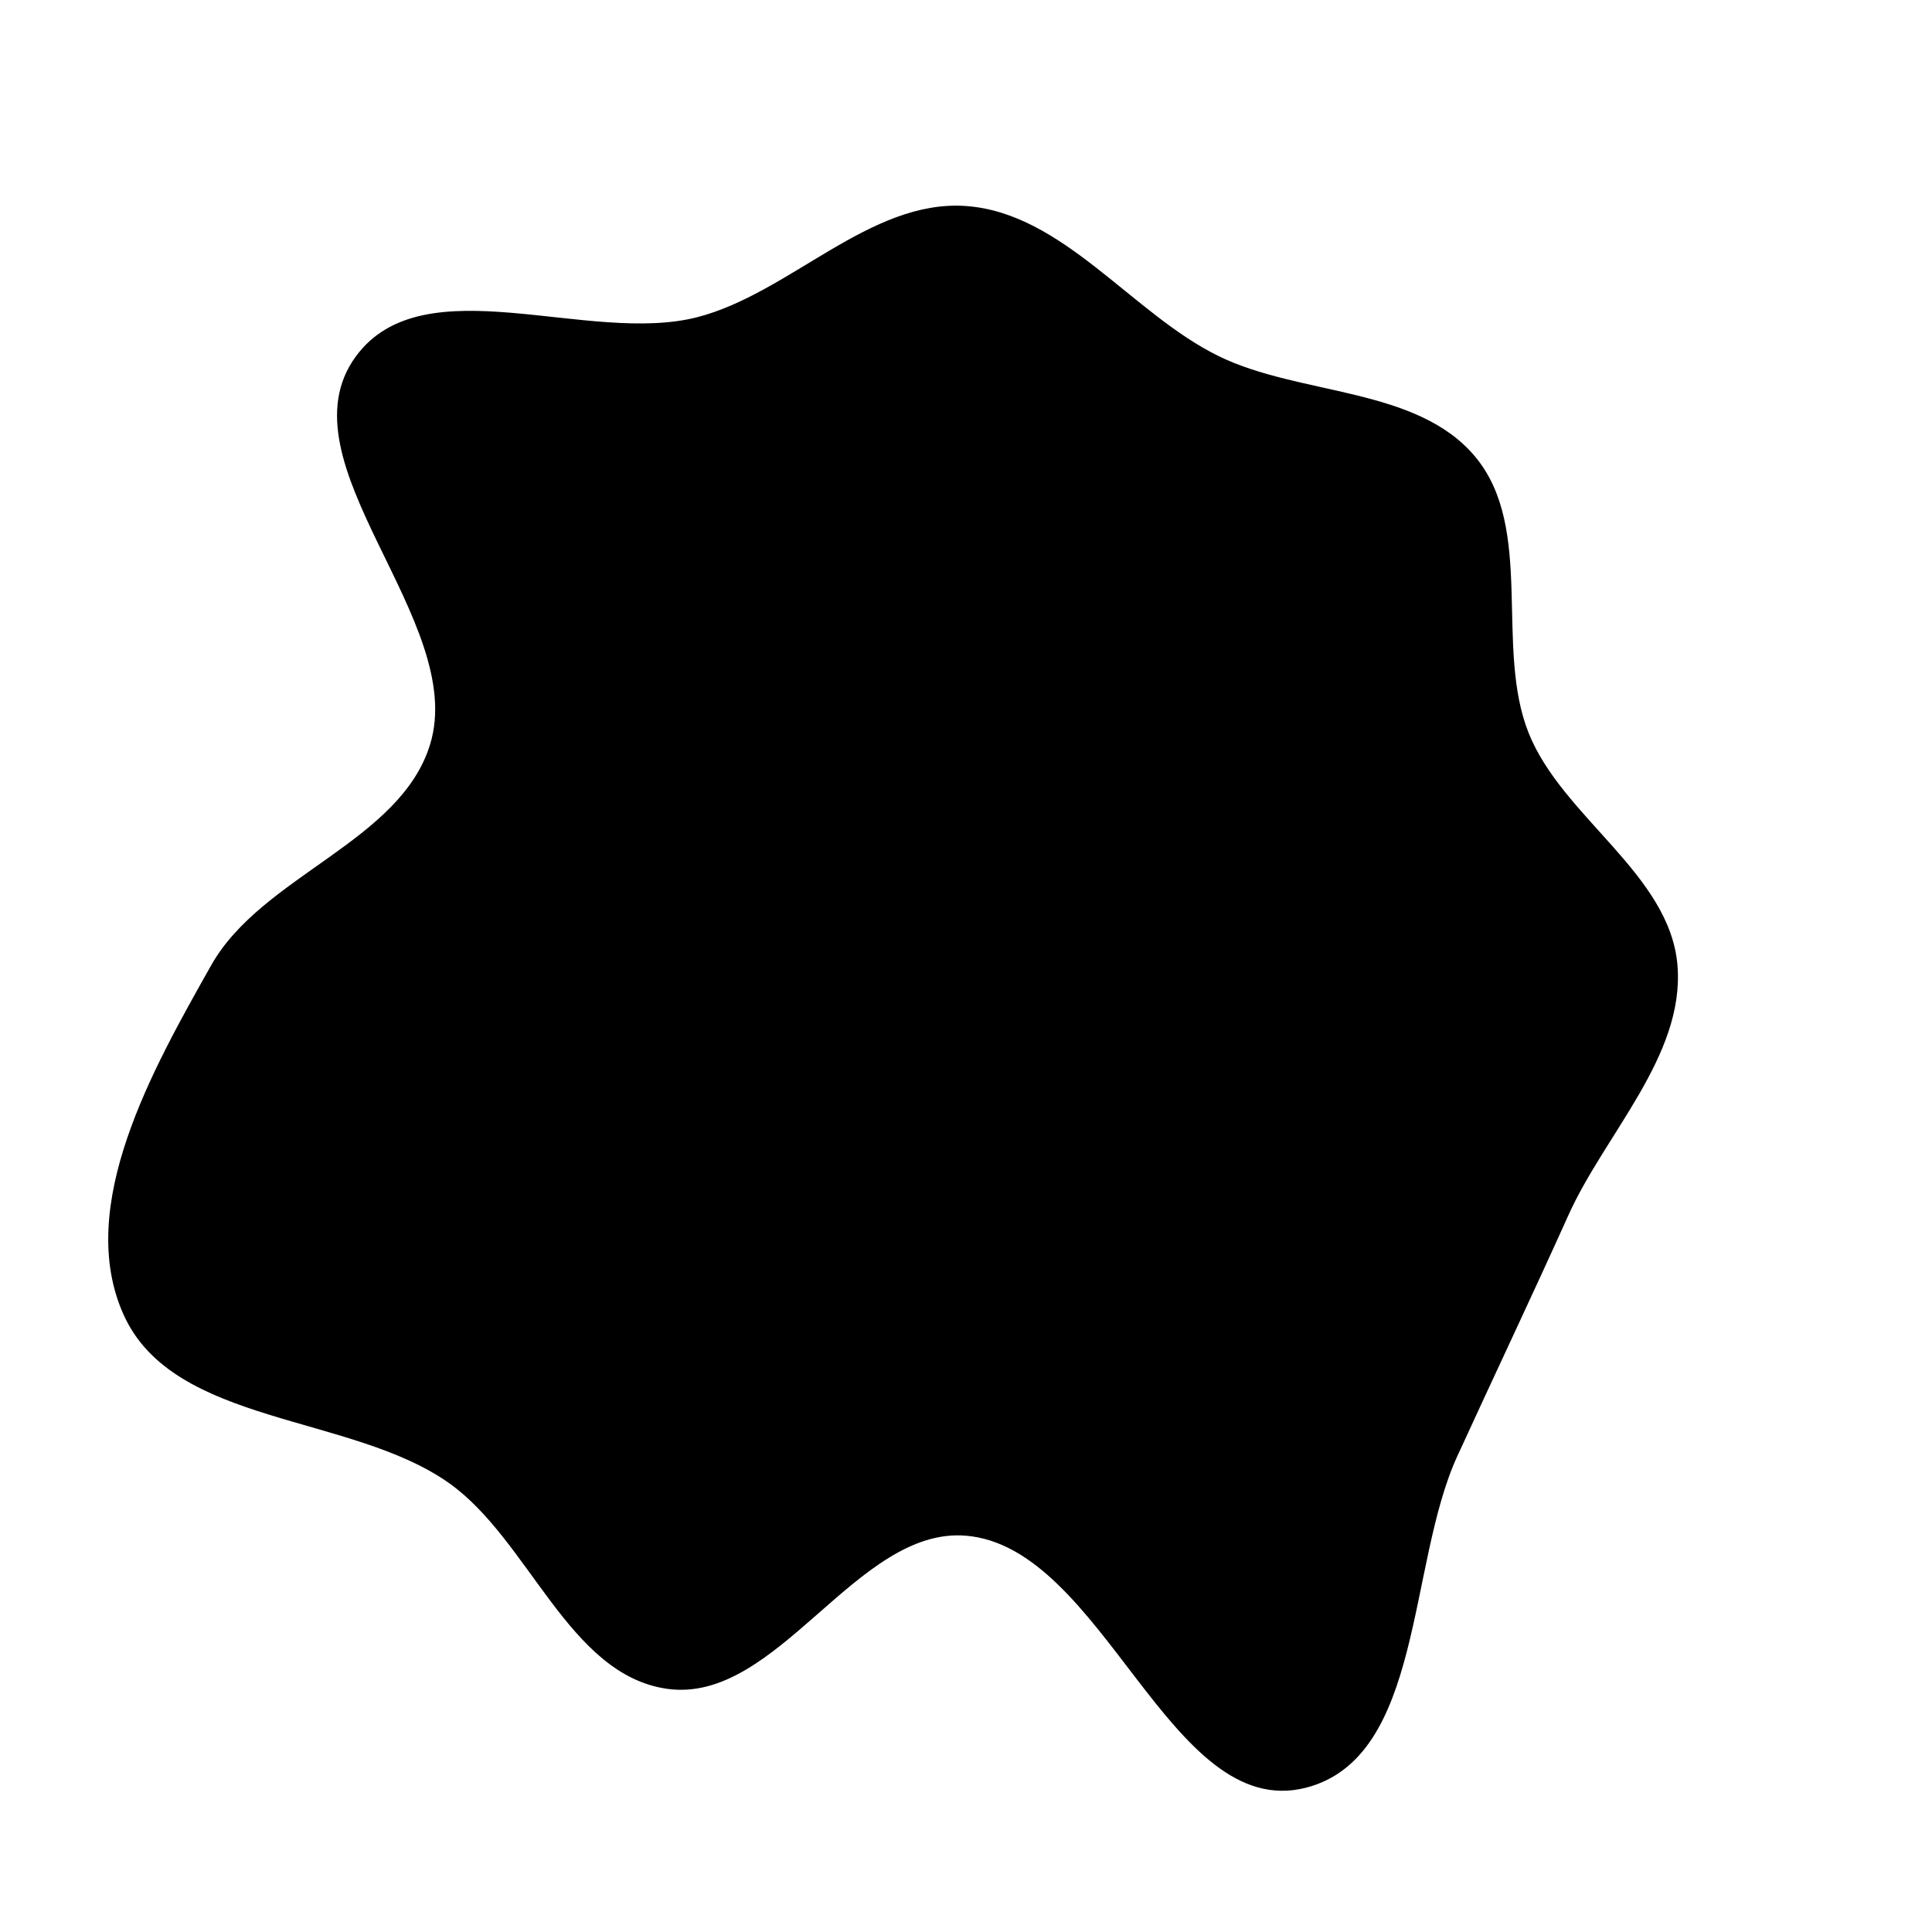 <svg xmlns="http://www.w3.org/2000/svg" version="1.1" xmlns:xlink="http://www.w3.org/1999/xlink" viewBox="0 0 700 700" style="overflow: hidden; display: block;" width="700" height="700"><defs><linearGradient id="two-521" x1="350" y1="-350" x2="350" y2="350" spreadMethod="pad" gradientUnits="userSpaceOnUse"><stop offset="0%" stop-color="hsl(305, 77%, 50%)" stop-opacity="1"></stop><stop offset="100%" stop-color="hsl(305, 77%, 80%)" stop-opacity="1"></stop></linearGradient></defs><g id="two-0" transform="matrix(1 0 0 1 0 0)" opacity="1"><path transform="matrix(1 0 0 1 350 350)" id="two-1319" d="M 217.755 90.197 C 204.744 119.132 190.705 148.654 177.502 177.502 C 159.443 216.959 165.124 286.356 123.114 297.222 C 74.143 309.889 50.411 210.073 0 205.914 C -40.011 202.612 -68.529 267.07 -108.271 261.39 C -143.655 256.333 -157.817 207.65 -186.973 186.973 C -222.639 161.679 -286.722 166.068 -304.724 126.221 C -322.405 87.086 -294.134 37.415 -273.057 0 C -254.777 -32.45 -204.502 -44.585 -193.664 -80.218 C -179.935 -125.358 -248.58 -182.618 -220.626 -220.626 C -196.335 -253.653 -136.875 -224.361 -97.179 -234.612 C -63.572 -243.29 -34.62 -277.352 -0 -274.854 C 34.982 -272.33 59.837 -235.931 91.341 -220.516 C 120.888 -206.059 163.118 -209.443 184.152 -184.152 C 205.622 -158.34 190.944 -115.429 203.389 -84.247 C 215.623 -53.592 254.725 -32.906 257.298 -0 C 259.832 32.401 231.084 60.556 217.755 90.197 Z " fill="hsl(305, 87%, 80%)" stroke="undefined" stroke-width="1" stroke-opacity="1" fill-opacity="1" visibility="visible" stroke-linecap="butt" stroke-linejoin="miter" stroke-miterlimit="4"></path></g></svg>